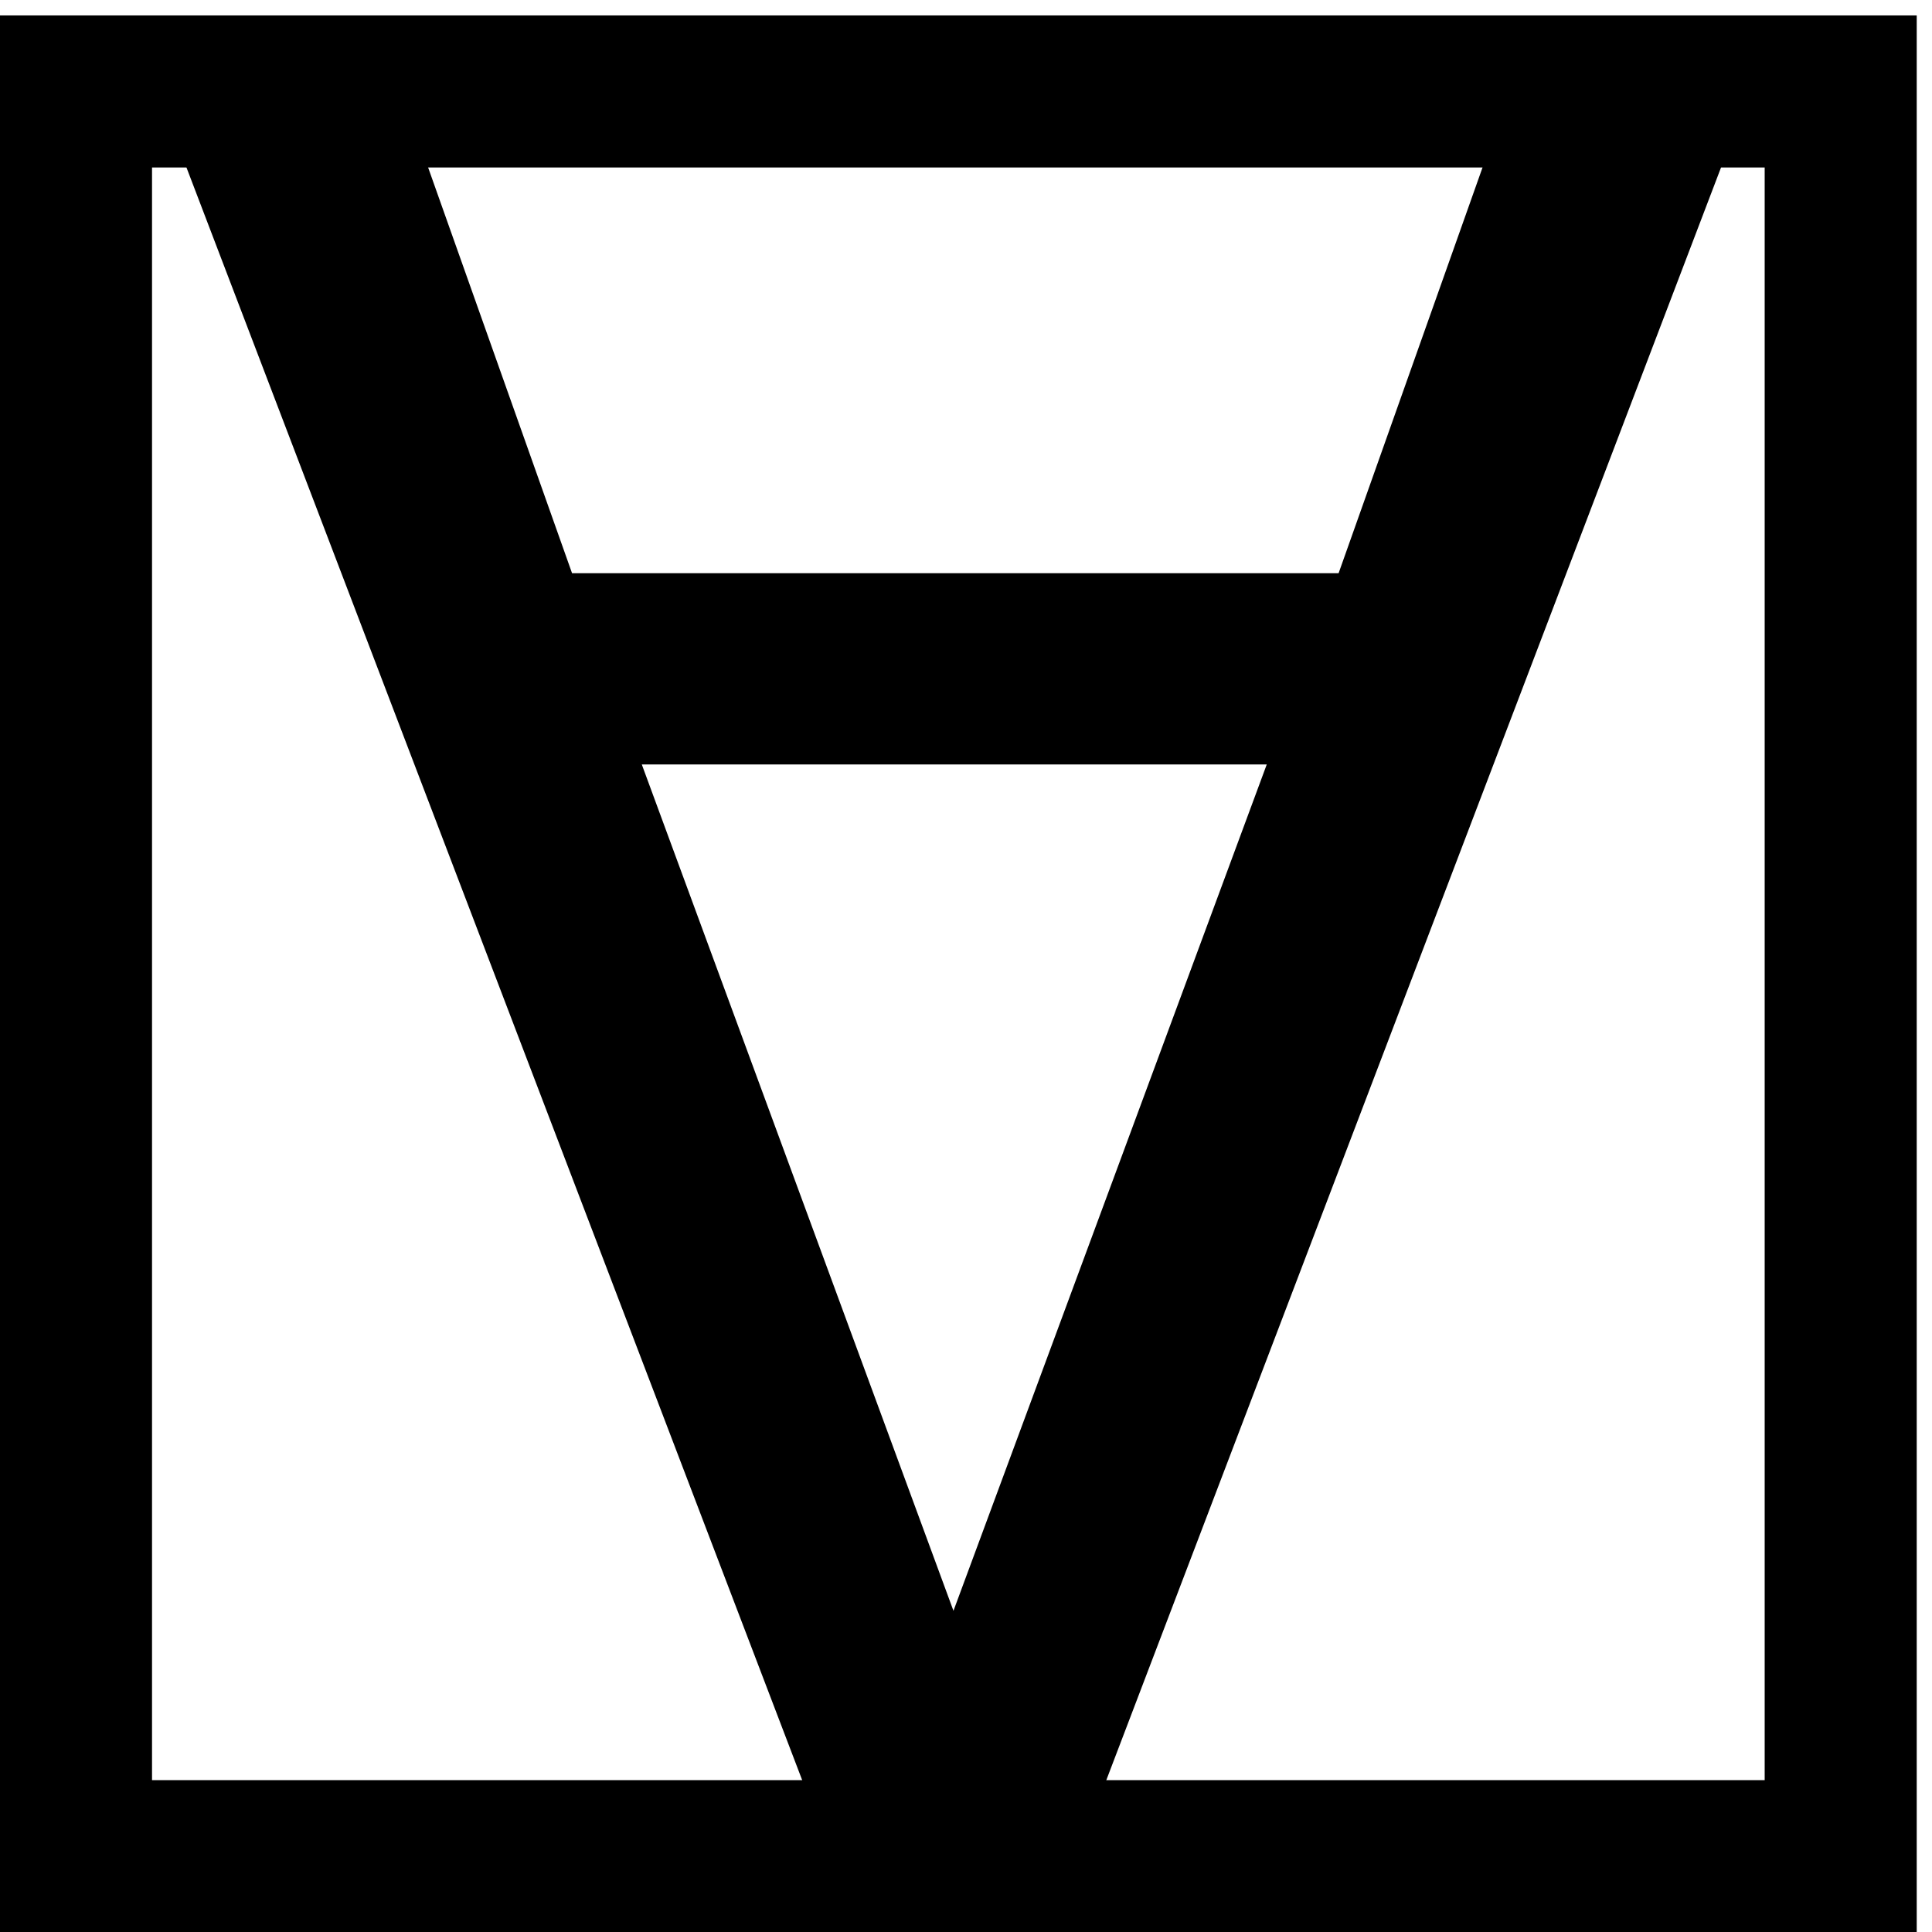 <?xml version="1.0" encoding="UTF-8" standalone="no"?>
<!-- Created with Inkscape (http://www.inkscape.org/) -->

<svg
   width="20mm"
   height="20mm"
   viewBox="0 0 20 20"
   version="1.1"
   id="svg5"
   inkscape:version="1.1.2 (0a00cf5339, 2022-02-04)"
   sodipodi:docname="openlogic-logo-bw.svg"
   xmlns:inkscape="http://www.inkscape.org/namespaces/inkscape"
   xmlns:sodipodi="http://sodipodi.sourceforge.net/DTD/sodipodi-0.dtd"
   xmlns="http://www.w3.org/2000/svg"
   xmlns:svg="http://www.w3.org/2000/svg">
  <sodipodi:namedview
     id="namedview7"
     pagecolor="#ffffff"
     bordercolor="#666666"
     borderopacity="1.0"
     inkscape:pageshadow="2"
     inkscape:pageopacity="0.0"
     inkscape:pagecheckerboard="0"
     inkscape:document-units="mm"
     showgrid="false"
     fit-margin-top="0"
     fit-margin-left="0"
     fit-margin-right="0"
     fit-margin-bottom="0"
     inkscape:zoom="4.3368041"
     inkscape:cx="-13.028027"
     inkscape:cy="90.273849"
     inkscape:window-width="1856"
     inkscape:window-height="1016"
     inkscape:window-x="0"
     inkscape:window-y="0"
     inkscape:window-maximized="1"
     inkscape:current-layer="layer2" />
  <defs
     id="defs2" />
  <g
     inkscape:groupmode="layer"
     id="layer2"
     inkscape:label="vec"
     style="display:inline"
     transform="translate(-70.517,-91.026)">
    <path
       d="M 281.949,105.059 189.77,355.379 H 374.609 Z M 243.672,38.031 h 77.027 L 512.422,541 H 441.641 L 395.859,411.941 H 169.141 L 123.359,541 H 51.641 Z"
       style="fill:#000000;fill-opacity:1;fill-rule:nonzero;stroke:none"
       id="path838"
       transform="matrix(0.035,0,0,-0.035,70.519,111.378)" />
    <path
       d="M 22.422,-554.437 H 544.368 V -32.488 H 22.422 Z"
       style="fill:none;stroke:#000000;stroke-width:44.969;stroke-linecap:butt;stroke-linejoin:miter;stroke-miterlimit:4;stroke-dasharray:none;stroke-opacity:1"
       id="path836"
       transform="matrix(0.035,0,0,0.035,70.519,111.378)" />
  </g>
</svg>
